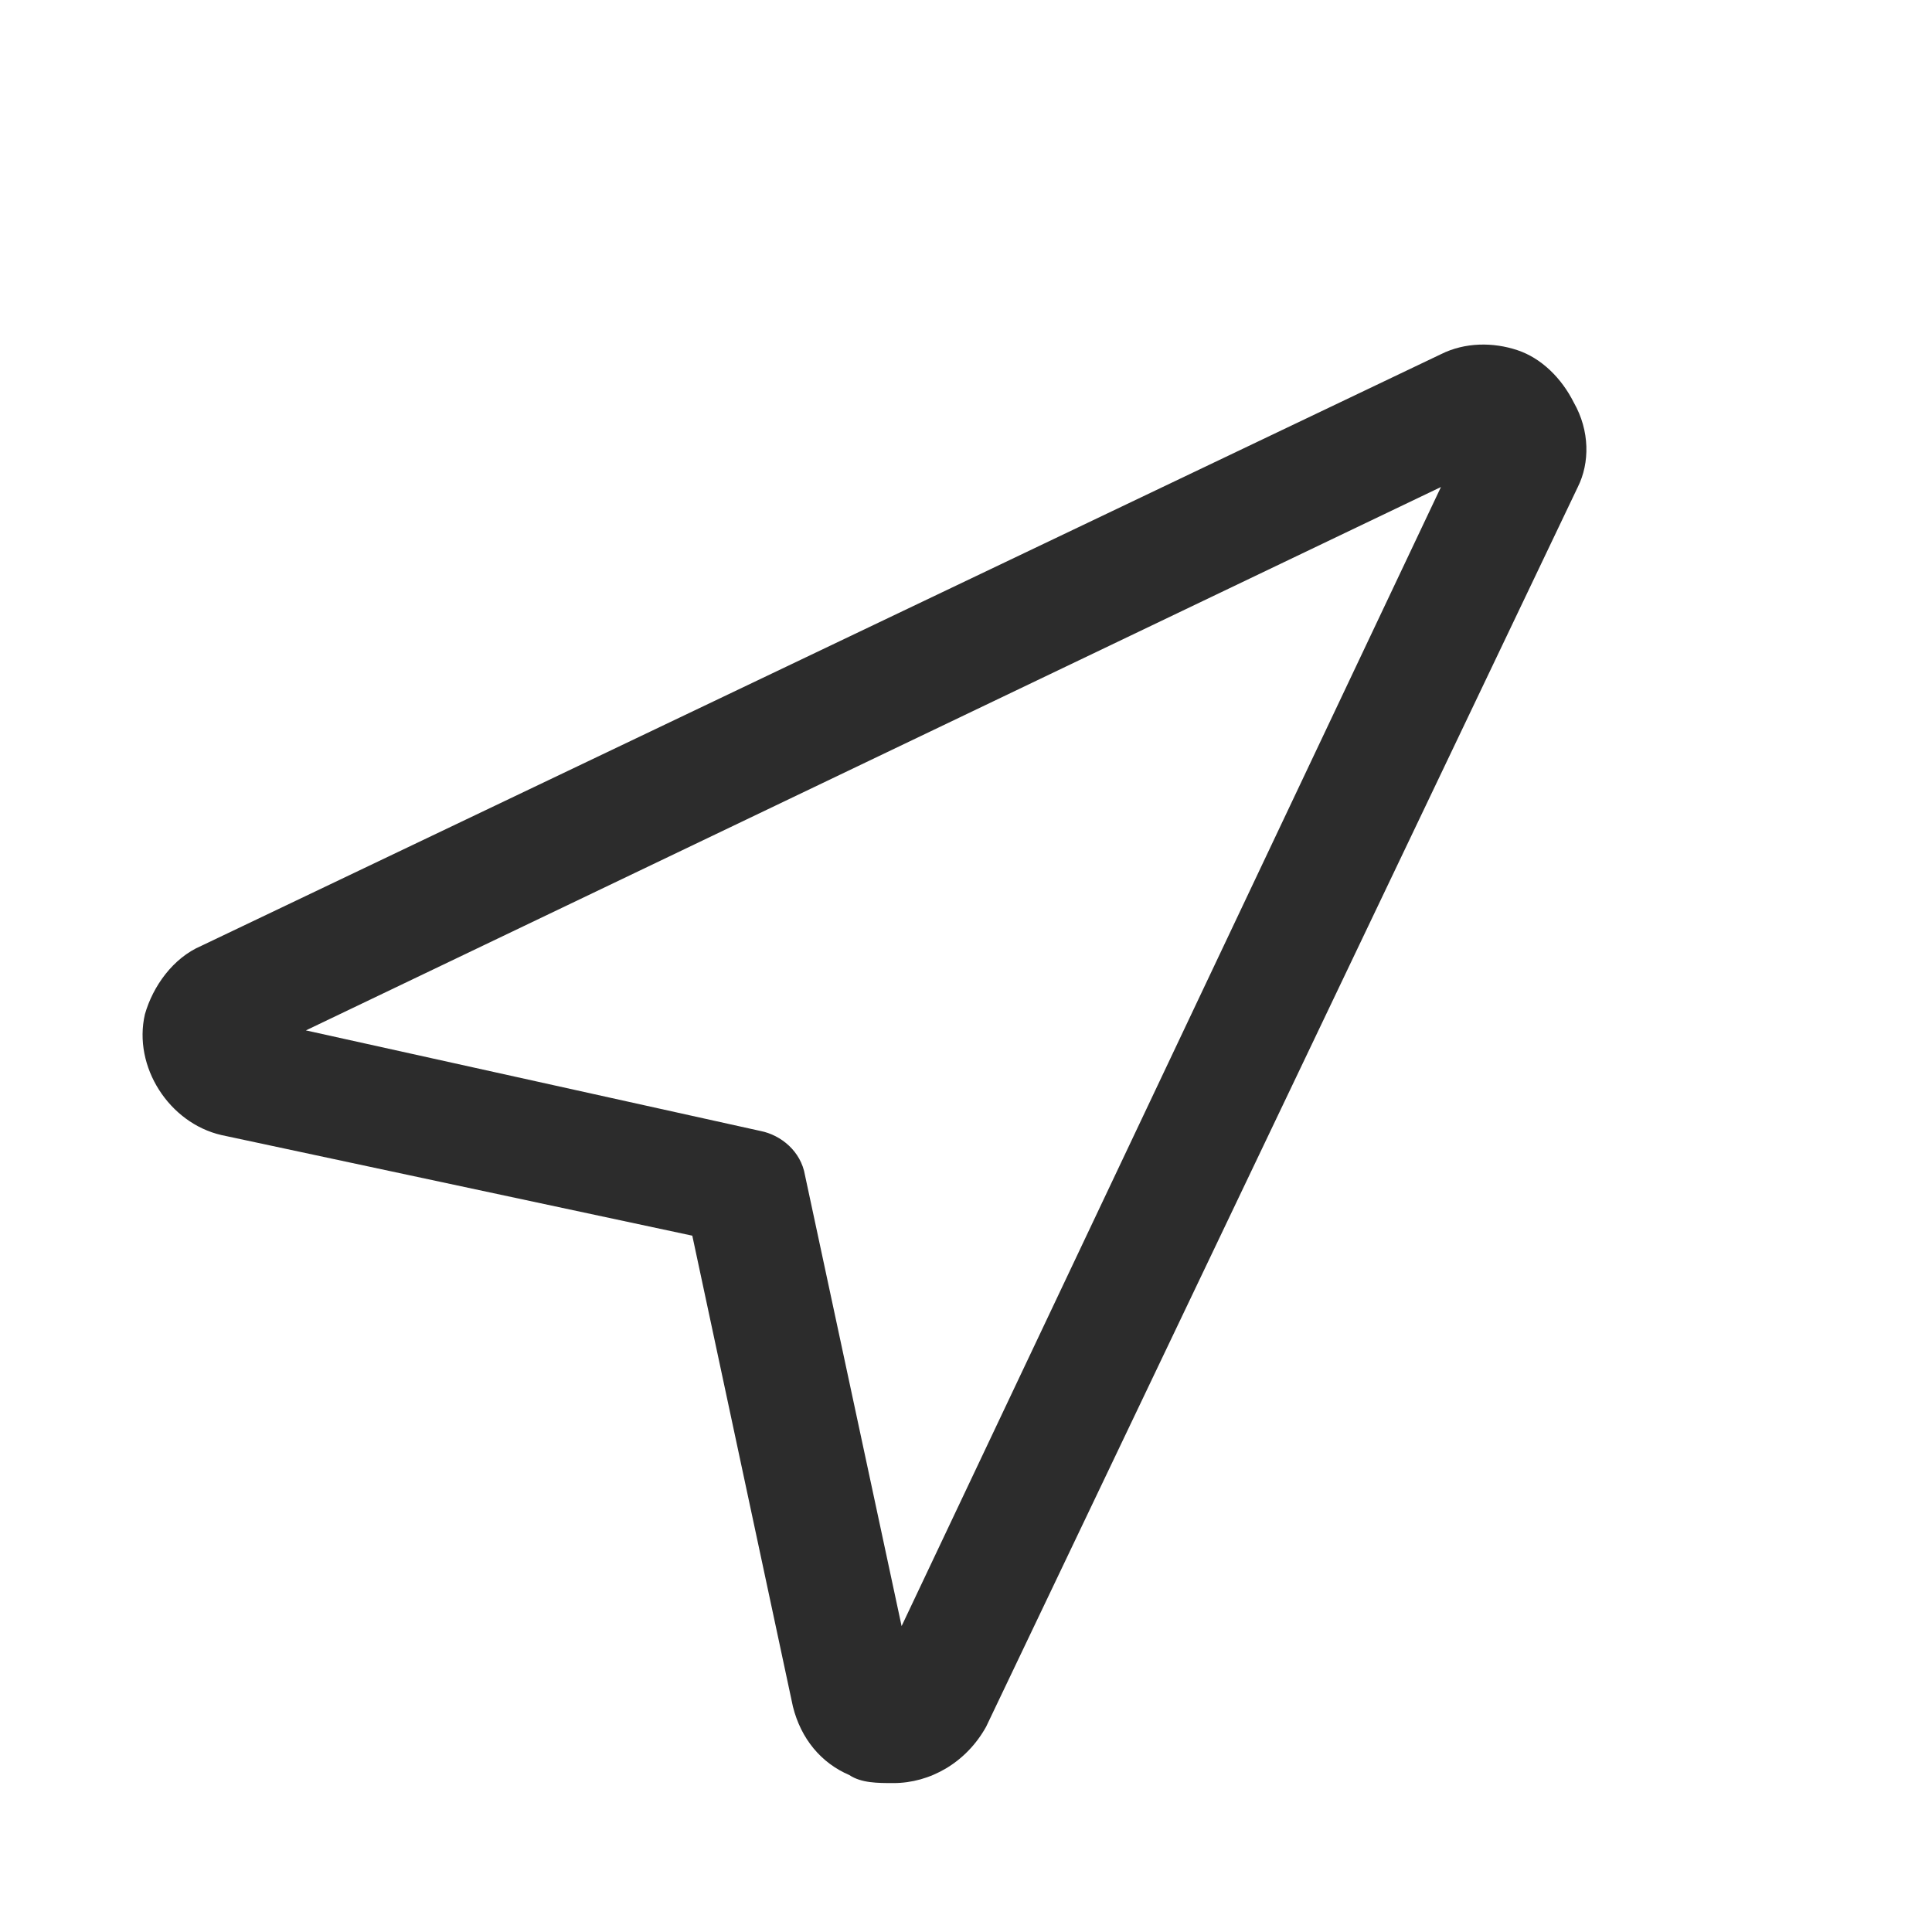 <?xml version="1.0" standalone="no"?><!DOCTYPE svg PUBLIC "-//W3C//DTD SVG 1.1//EN" "http://www.w3.org/Graphics/SVG/1.1/DTD/svg11.dtd"><svg t="1704862213606" class="icon" viewBox="0 0 1024 1024" version="1.1" xmlns="http://www.w3.org/2000/svg" p-id="3371" xmlns:xlink="http://www.w3.org/1999/xlink" width="200" height="200"><path d="M834.133 213.333c-6.4-12.8-17.067-23.467-29.867-27.733-12.8-4.267-27.733-4.267-40.533 2.133L106.667 501.333c-14.933 6.4-25.6 21.333-29.867 36.267-6.4 27.733 12.8 57.6 40.533 64l249.6 53.333 53.333 249.6c4.267 17.067 14.933 29.867 29.867 36.267 6.4 4.267 14.933 4.267 23.467 4.267 19.2 0 38.4-10.667 49.067-29.867l313.6-657.067c6.4-12.8 6.4-29.867-2.133-44.8zM477.867 861.867L426.667 622.933c-2.133-12.8-12.8-21.333-23.467-23.467L162.133 546.133l601.6-288-285.867 603.733z" fill="#2c2c2c" p-id="3372"></path></svg>